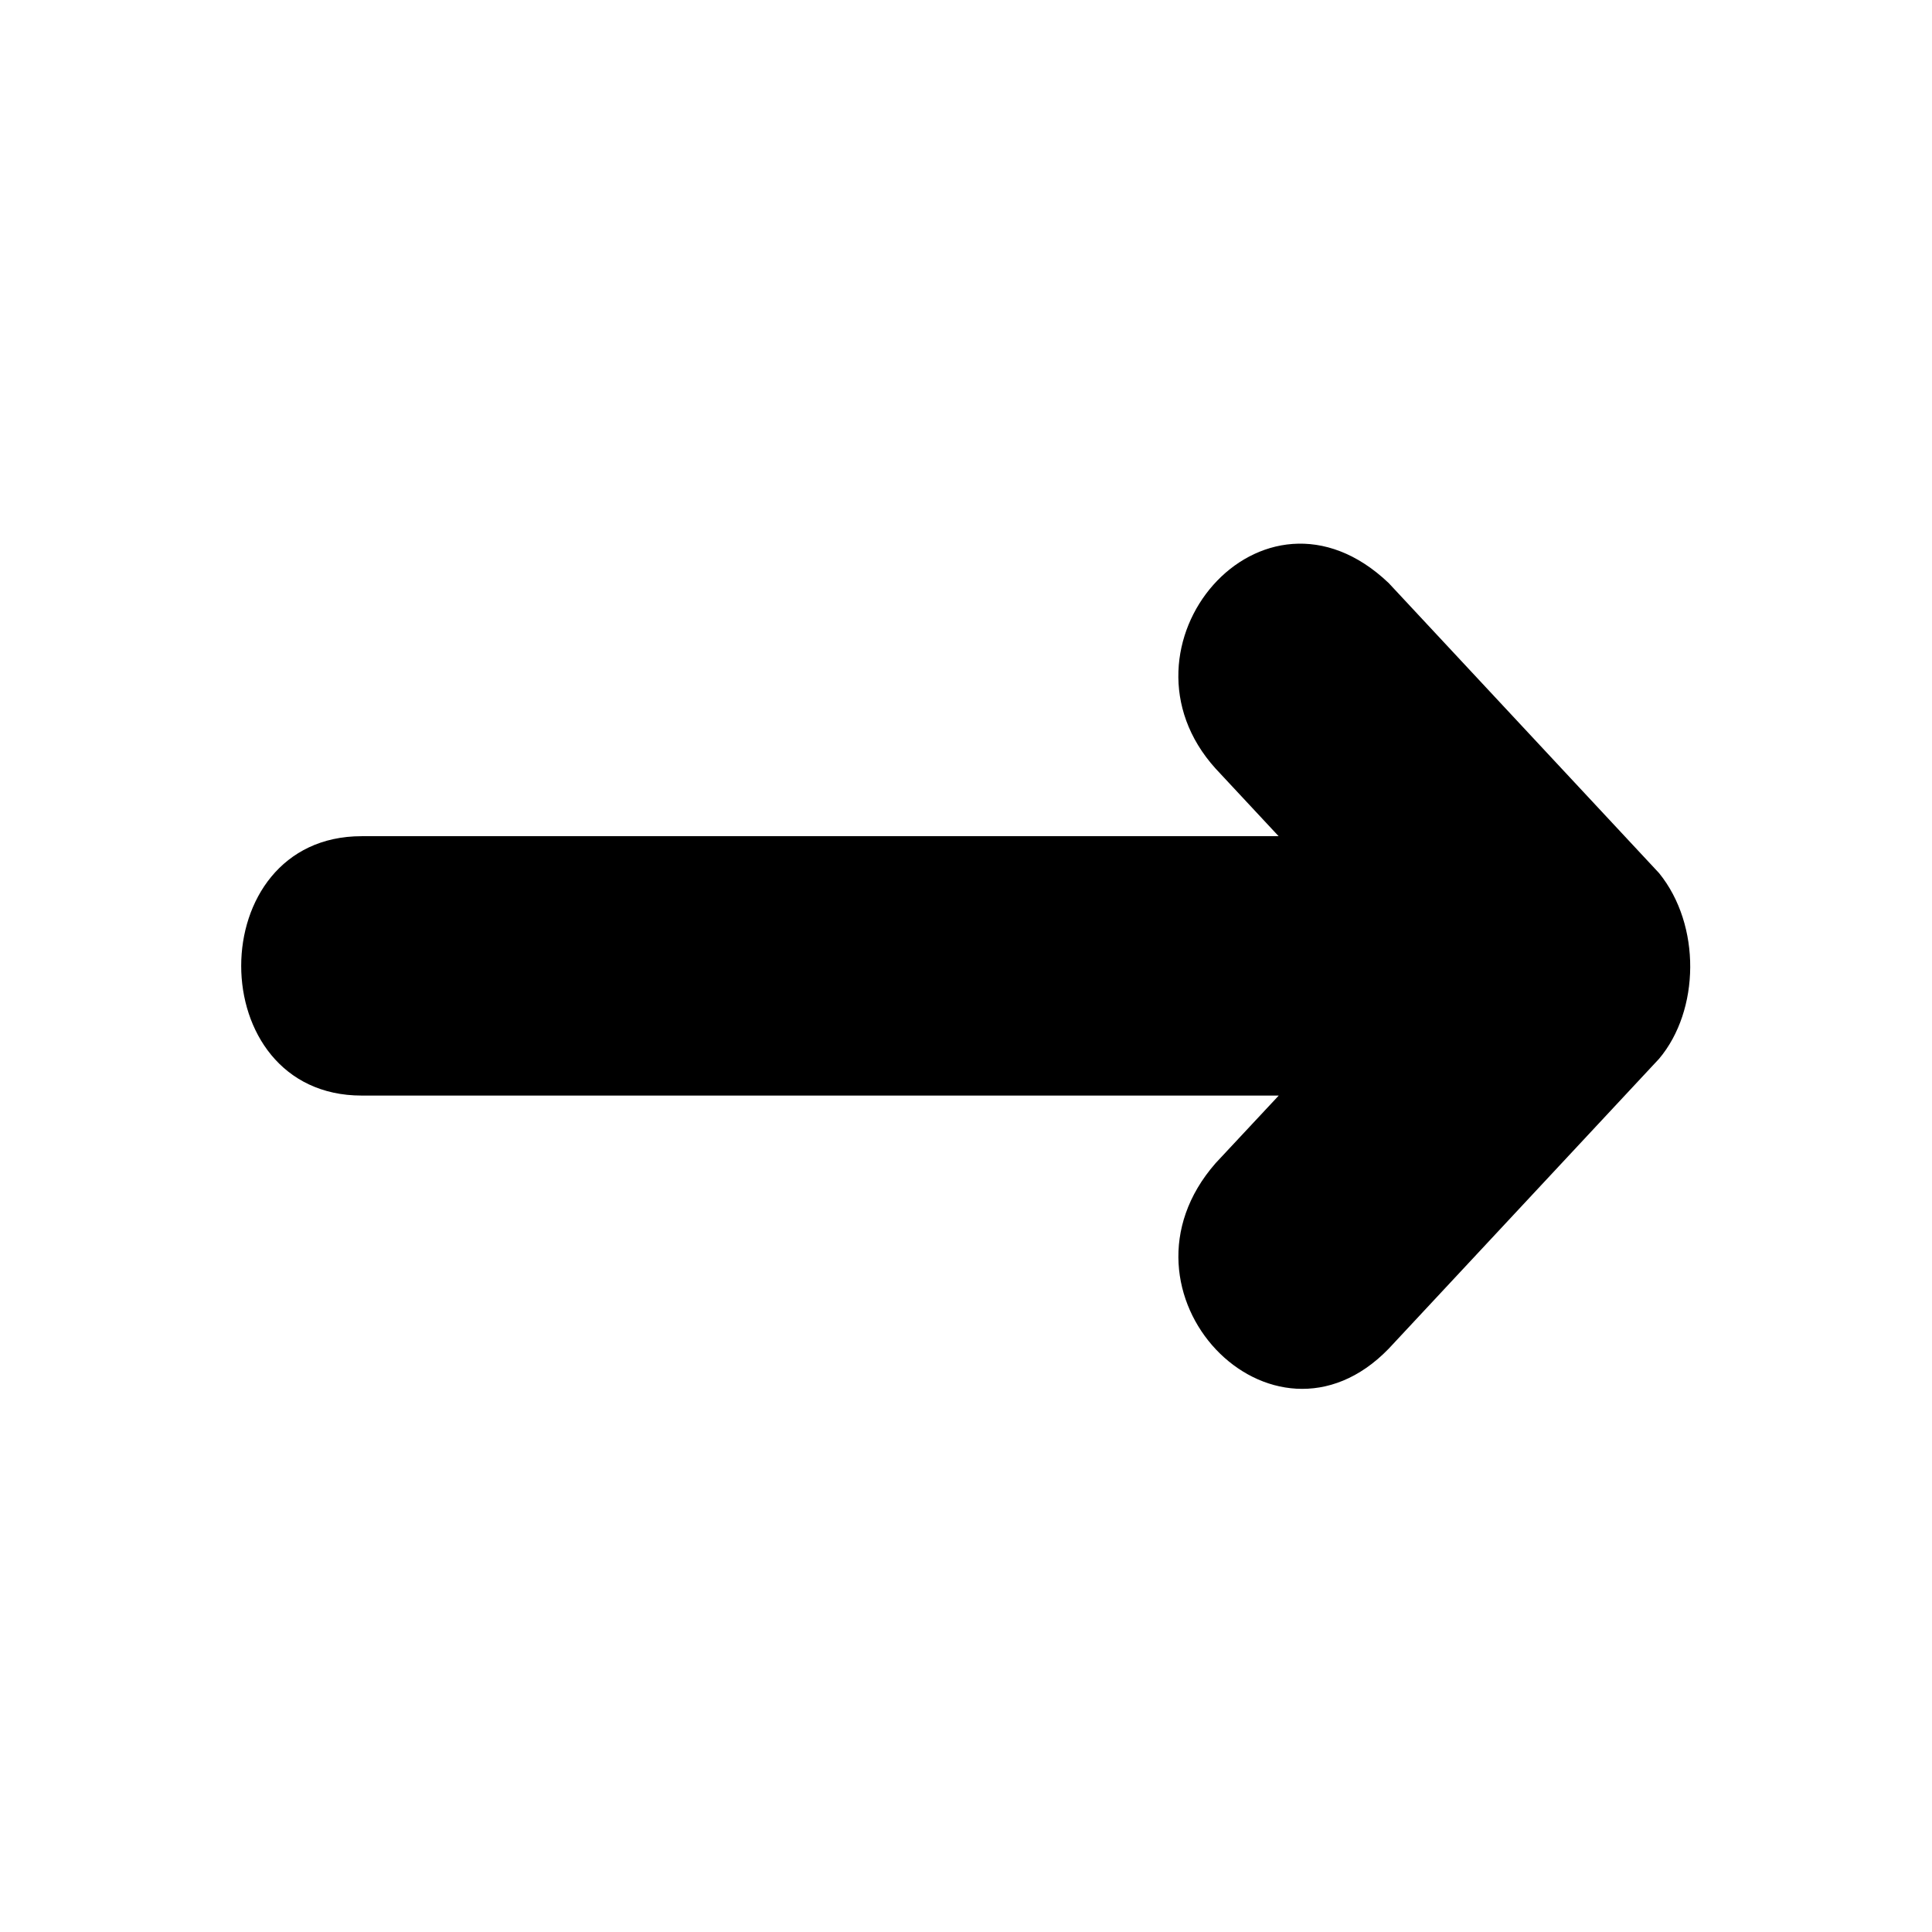 <!--
* SPDX-FileCopyrightText: © 2022 Liferay, Inc. <https://liferay.com>
* SPDX-FileCopyrightText: © 2022 Contributors to the project Clay <https://github.com/liferay/clay/graphs/contributors>
*
* SPDX-License-Identifier: BSD-3-Clause
-->
<svg viewBox="0 0 16 16" xmlns="http://www.w3.org/2000/svg"><path class="lexicon-icon-outline" d="m11.5 11.17 2.24-2.402c.337-.4.35-1.105 0-1.537L11.5 4.828c-1.051-1-2.343.53-1.433 1.537l.522.56H2.995c-1.33 0-1.33 2.148 0 2.148h7.595l-.523.56c-.935 1.068.466 2.534 1.433 1.537Z"/></svg>